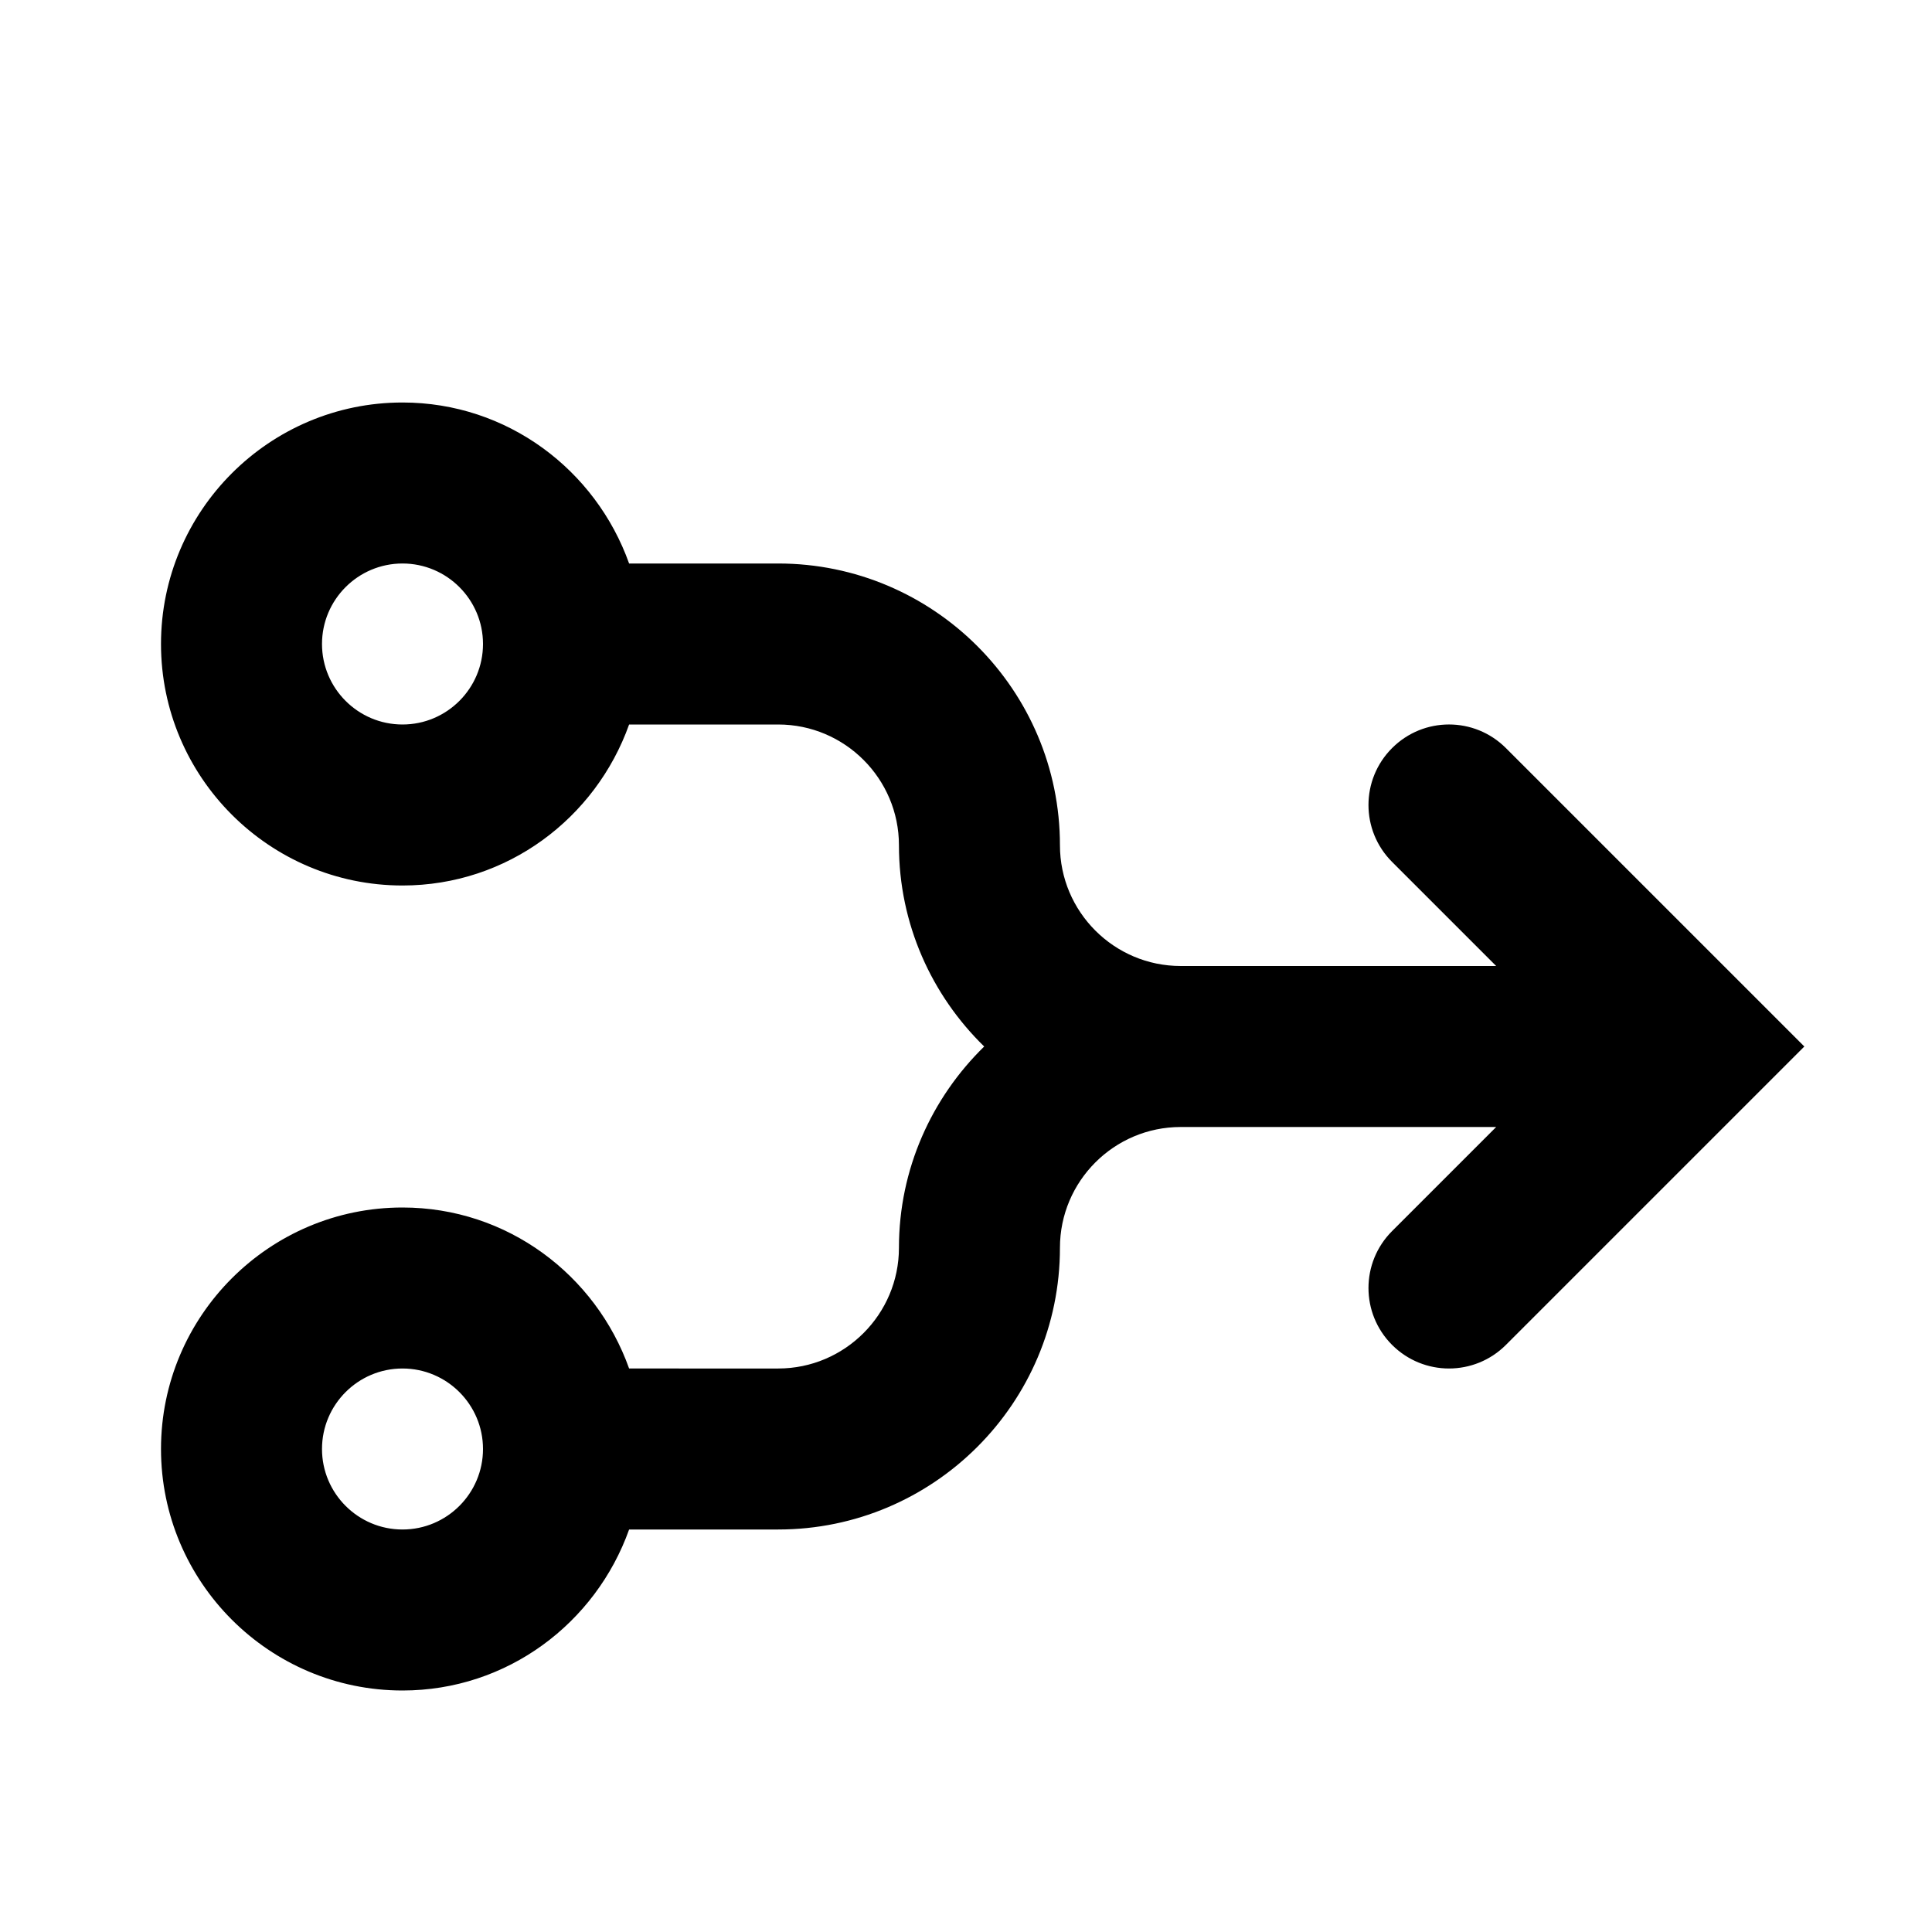 <?xml version="1.0" encoding="iso-8859-1"?>
<!-- Generator: Adobe Illustrator 16.2.1, SVG Export Plug-In . SVG Version: 6.00 Build 0)  -->
<!DOCTYPE svg PUBLIC "-//W3C//DTD SVG 1.1//EN" "http://www.w3.org/Graphics/SVG/1.1/DTD/svg11.dtd">
<svg version="1.1" id="Layer_1" xmlns="http://www.w3.org/2000/svg" xmlns:xlink="http://www.w3.org/1999/xlink" x="0px" y="0px"
	 width="24px" height="24px" viewBox="0 0 24 24" style="enable-background:new 0 0 24 24;" xml:space="preserve">
<path d="M18.707,9.293c-0.391-0.391-1.023-0.391-1.414,0s-0.391,1.023,0,1.414L18.586,12h-3.919c-0.827,0-1.5-0.673-1.5-1.5
	c0-1.93-1.57-3.5-3.5-3.5H7.815C7.401,5.838,6.302,5,5,5C3.346,5,2,6.346,2,8s1.346,3,3,3c1.302,0,2.401-0.838,2.815-2h1.852
	c0.827,0,1.5,0.673,1.5,1.5c0,0.979,0.407,1.864,1.059,2.5c-0.651,0.636-1.059,1.521-1.059,2.5c0,0.827-0.673,1.5-1.5,1.5H7.815
	C7.401,15.838,6.302,15,5,15c-1.654,0-3,1.346-3,3s1.346,3,3,3c1.302,0,2.401-0.838,2.815-2h1.852c1.93,0,3.5-1.57,3.5-3.5
	c0-0.827,0.673-1.5,1.5-1.5h3.919l-1.293,1.293c-0.391,0.391-0.391,1.023,0,1.414C17.488,16.902,17.744,17,18,17
	s0.512-0.098,0.707-0.293L22.414,13L18.707,9.293z M5,9C4.448,9,4,8.551,4,8s0.448-1,1-1s1,0.449,1,1S5.552,9,5,9z M5,19
	c-0.552,0-1-0.449-1-1s0.448-1,1-1s1,0.449,1,1S5.552,19,5,19z"/>
</svg>
